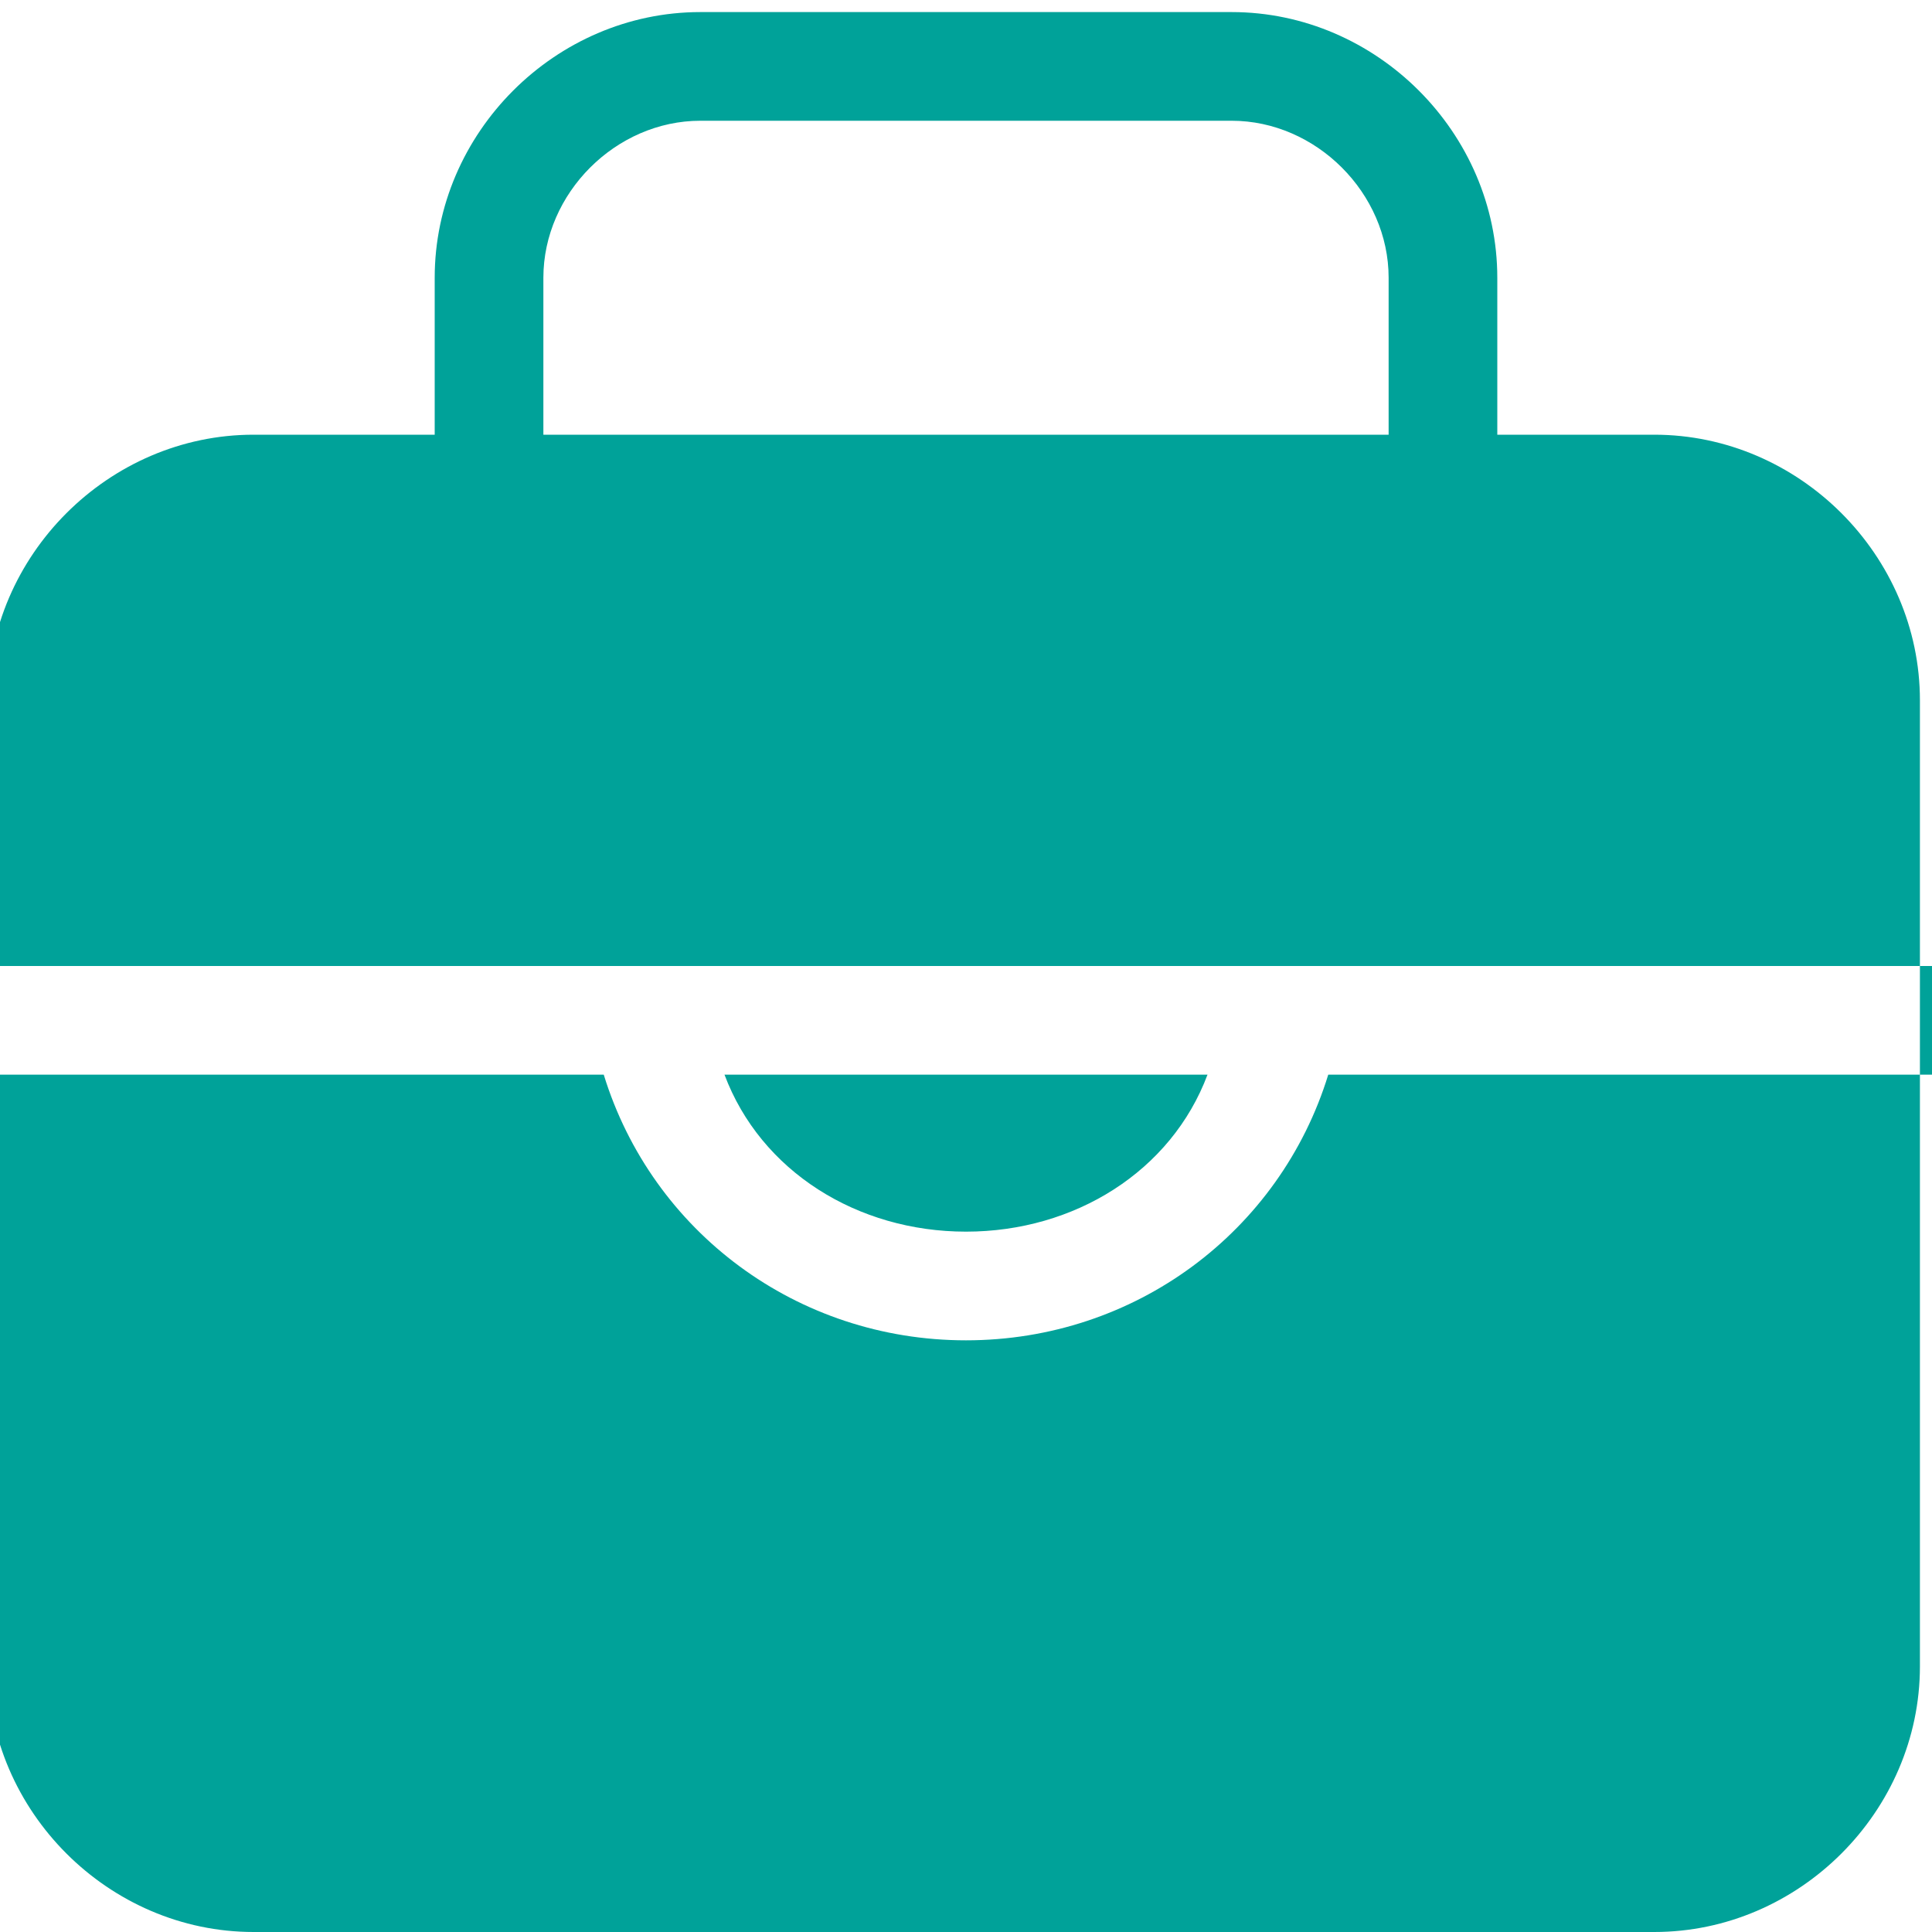 <?xml version="1.0" encoding="utf-8"?>
<!-- Generator: Adobe Illustrator 21.0.0, SVG Export Plug-In . SVG Version: 6.00 Build 0)  -->
<svg version="1.1" id="图层_1" xmlns="http://www.w3.org/2000/svg" xmlns:xlink="http://www.w3.org/1999/xlink" x="0px" y="0px"
	 viewBox="0 0 16 16" style="enable-background:new 0 0 16 16;" xml:space="preserve">
<style type="text/css">
	.st0{fill:#00A299;}
</style>
<title>company_s</title>
<desc>Created with Sketch.</desc>
<g id="Artboard-2" transform="translate(-248, -108)">
	<path id="company_s" class="st0" d="M259,116.9h5V116h-16v0.9h5c0.4,1.3,1.6,2.2,3,2.2C257.4,119.1,258.6,118.2,259,116.9z
		 M258,116.9c-0.3,0.8-1.1,1.3-2,1.3s-1.7-0.5-2-1.3H258z M251.6,111.6v-1.3c0-1.2,1-2.2,2.2-2.2h4.4c1.2,0,2.2,1,2.2,2.2v1.3h1.3
		c1.2,0,2.2,1,2.2,2.2v8c0,1.2-1,2.2-2.2,2.2h-11.6c-1.2,0-2.2-1-2.2-2.2v-8c0-1.2,1-2.2,2.2-2.2H251.6z M252.4,111.6h7.1v-1.3
		c0-0.7-0.6-1.3-1.3-1.3h-4.4c-0.7,0-1.3,0.6-1.3,1.3V111.6z"/>
</g>
</svg>
